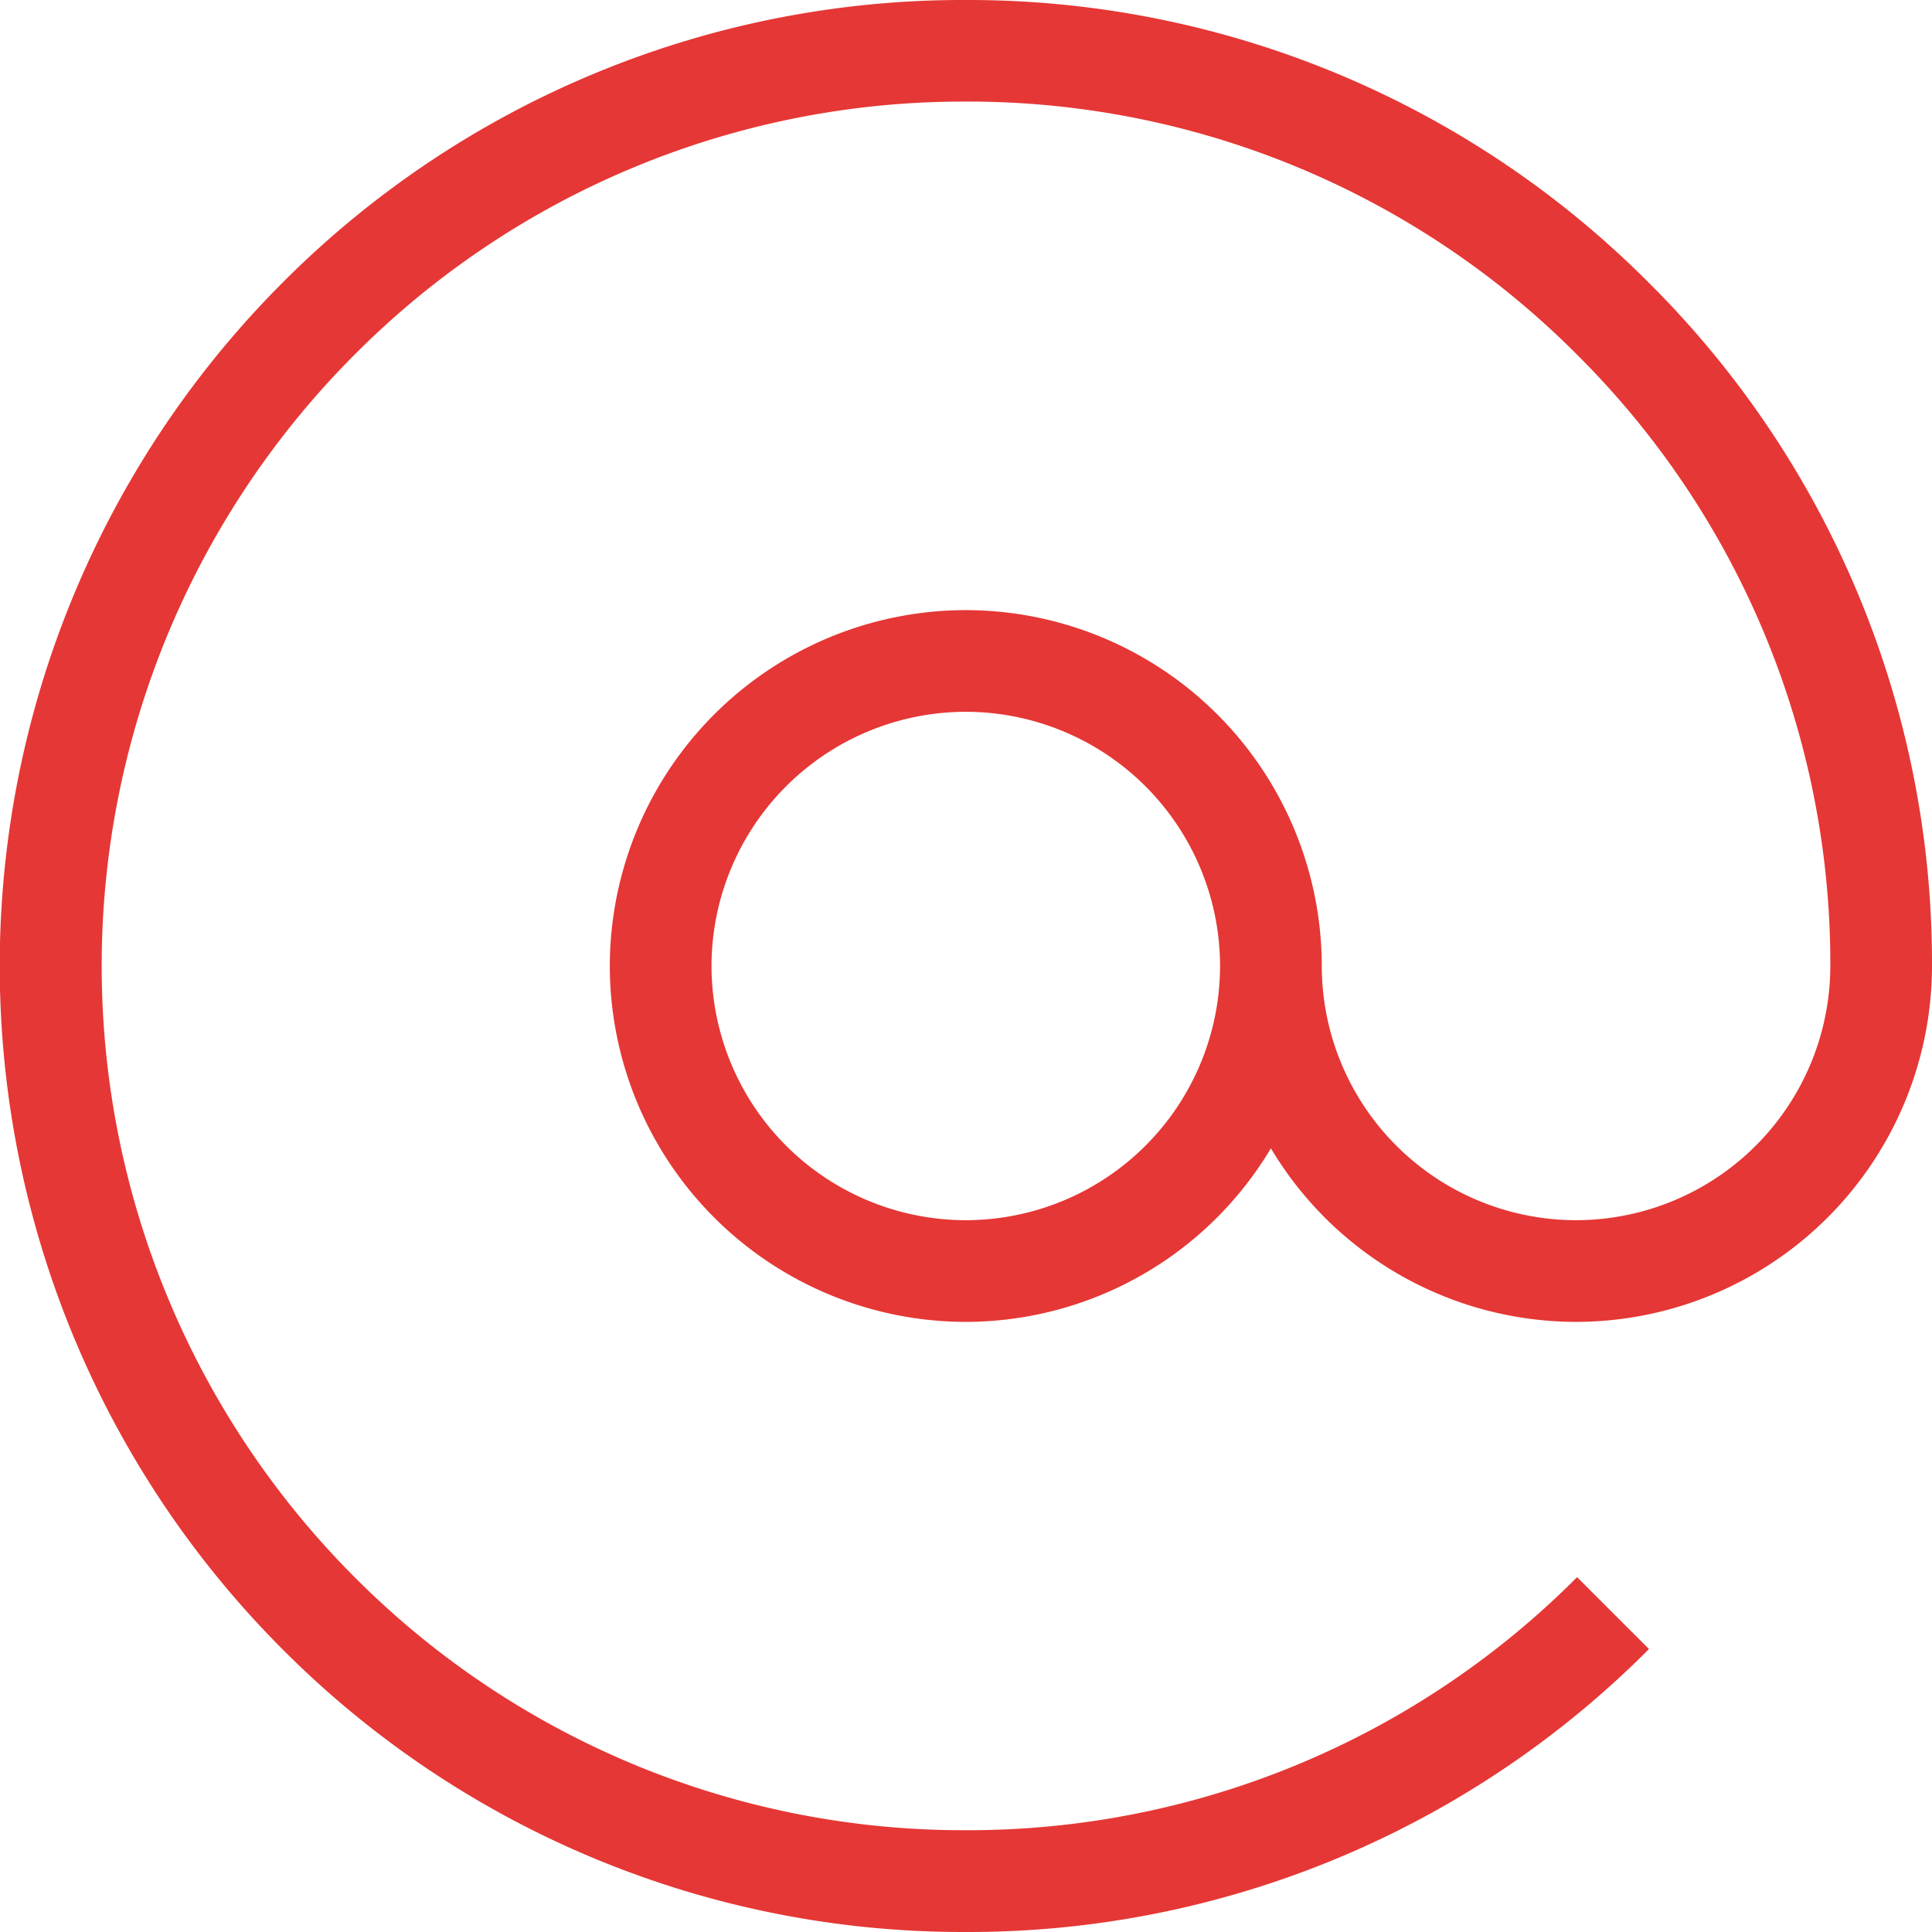 <svg xmlns="http://www.w3.org/2000/svg" width="45" height="45" viewBox="0 0 54 54">
    <path fill="#e53735" d="M-346.185 76.25a7.114 7.114 0 0 1-7.107-7.105 9.96 9.96 0 0 0-9.95-9.947 9.96 9.96 0 0 0-9.95 9.947 9.96 9.96 0 0 0 9.95 9.947 9.944 9.944 0 0 0 8.528-4.851 9.945 9.945 0 0 0 8.528 4.851 9.96 9.96 0 0 0 9.95-9.947 26.816 26.816 0 0 0-7.91-19.092 26.832 26.832 0 0 0-19.1-7.908 26.832 26.832 0 0 0-19.1 7.908 27.025 27.025 0 0 0 0 38.183 26.83 26.83 0 0 0 19.1 7.909 26.831 26.831 0 0 0 19.1-7.909l-2.01-2.009a24.008 24.008 0 0 1-17.086 7.073 24.008 24.008 0 0 1-17.086-7.076 24.181 24.181 0 0 1 0-34.164 24.008 24.008 0 0 1 17.086-7.076 24.008 24.008 0 0 1 17.087 7.076 24 24 0 0 1 7.077 17.082 7.114 7.114 0 0 1-7.107 7.108zm-17.057 0a7.114 7.114 0 0 1-7.107-7.105 7.114 7.114 0 0 1 7.107-7.105 7.114 7.114 0 0 1 7.107 7.105 7.114 7.114 0 0 1-7.107 7.105z" transform="translate(390.236 -42.145)"/>
</svg>
